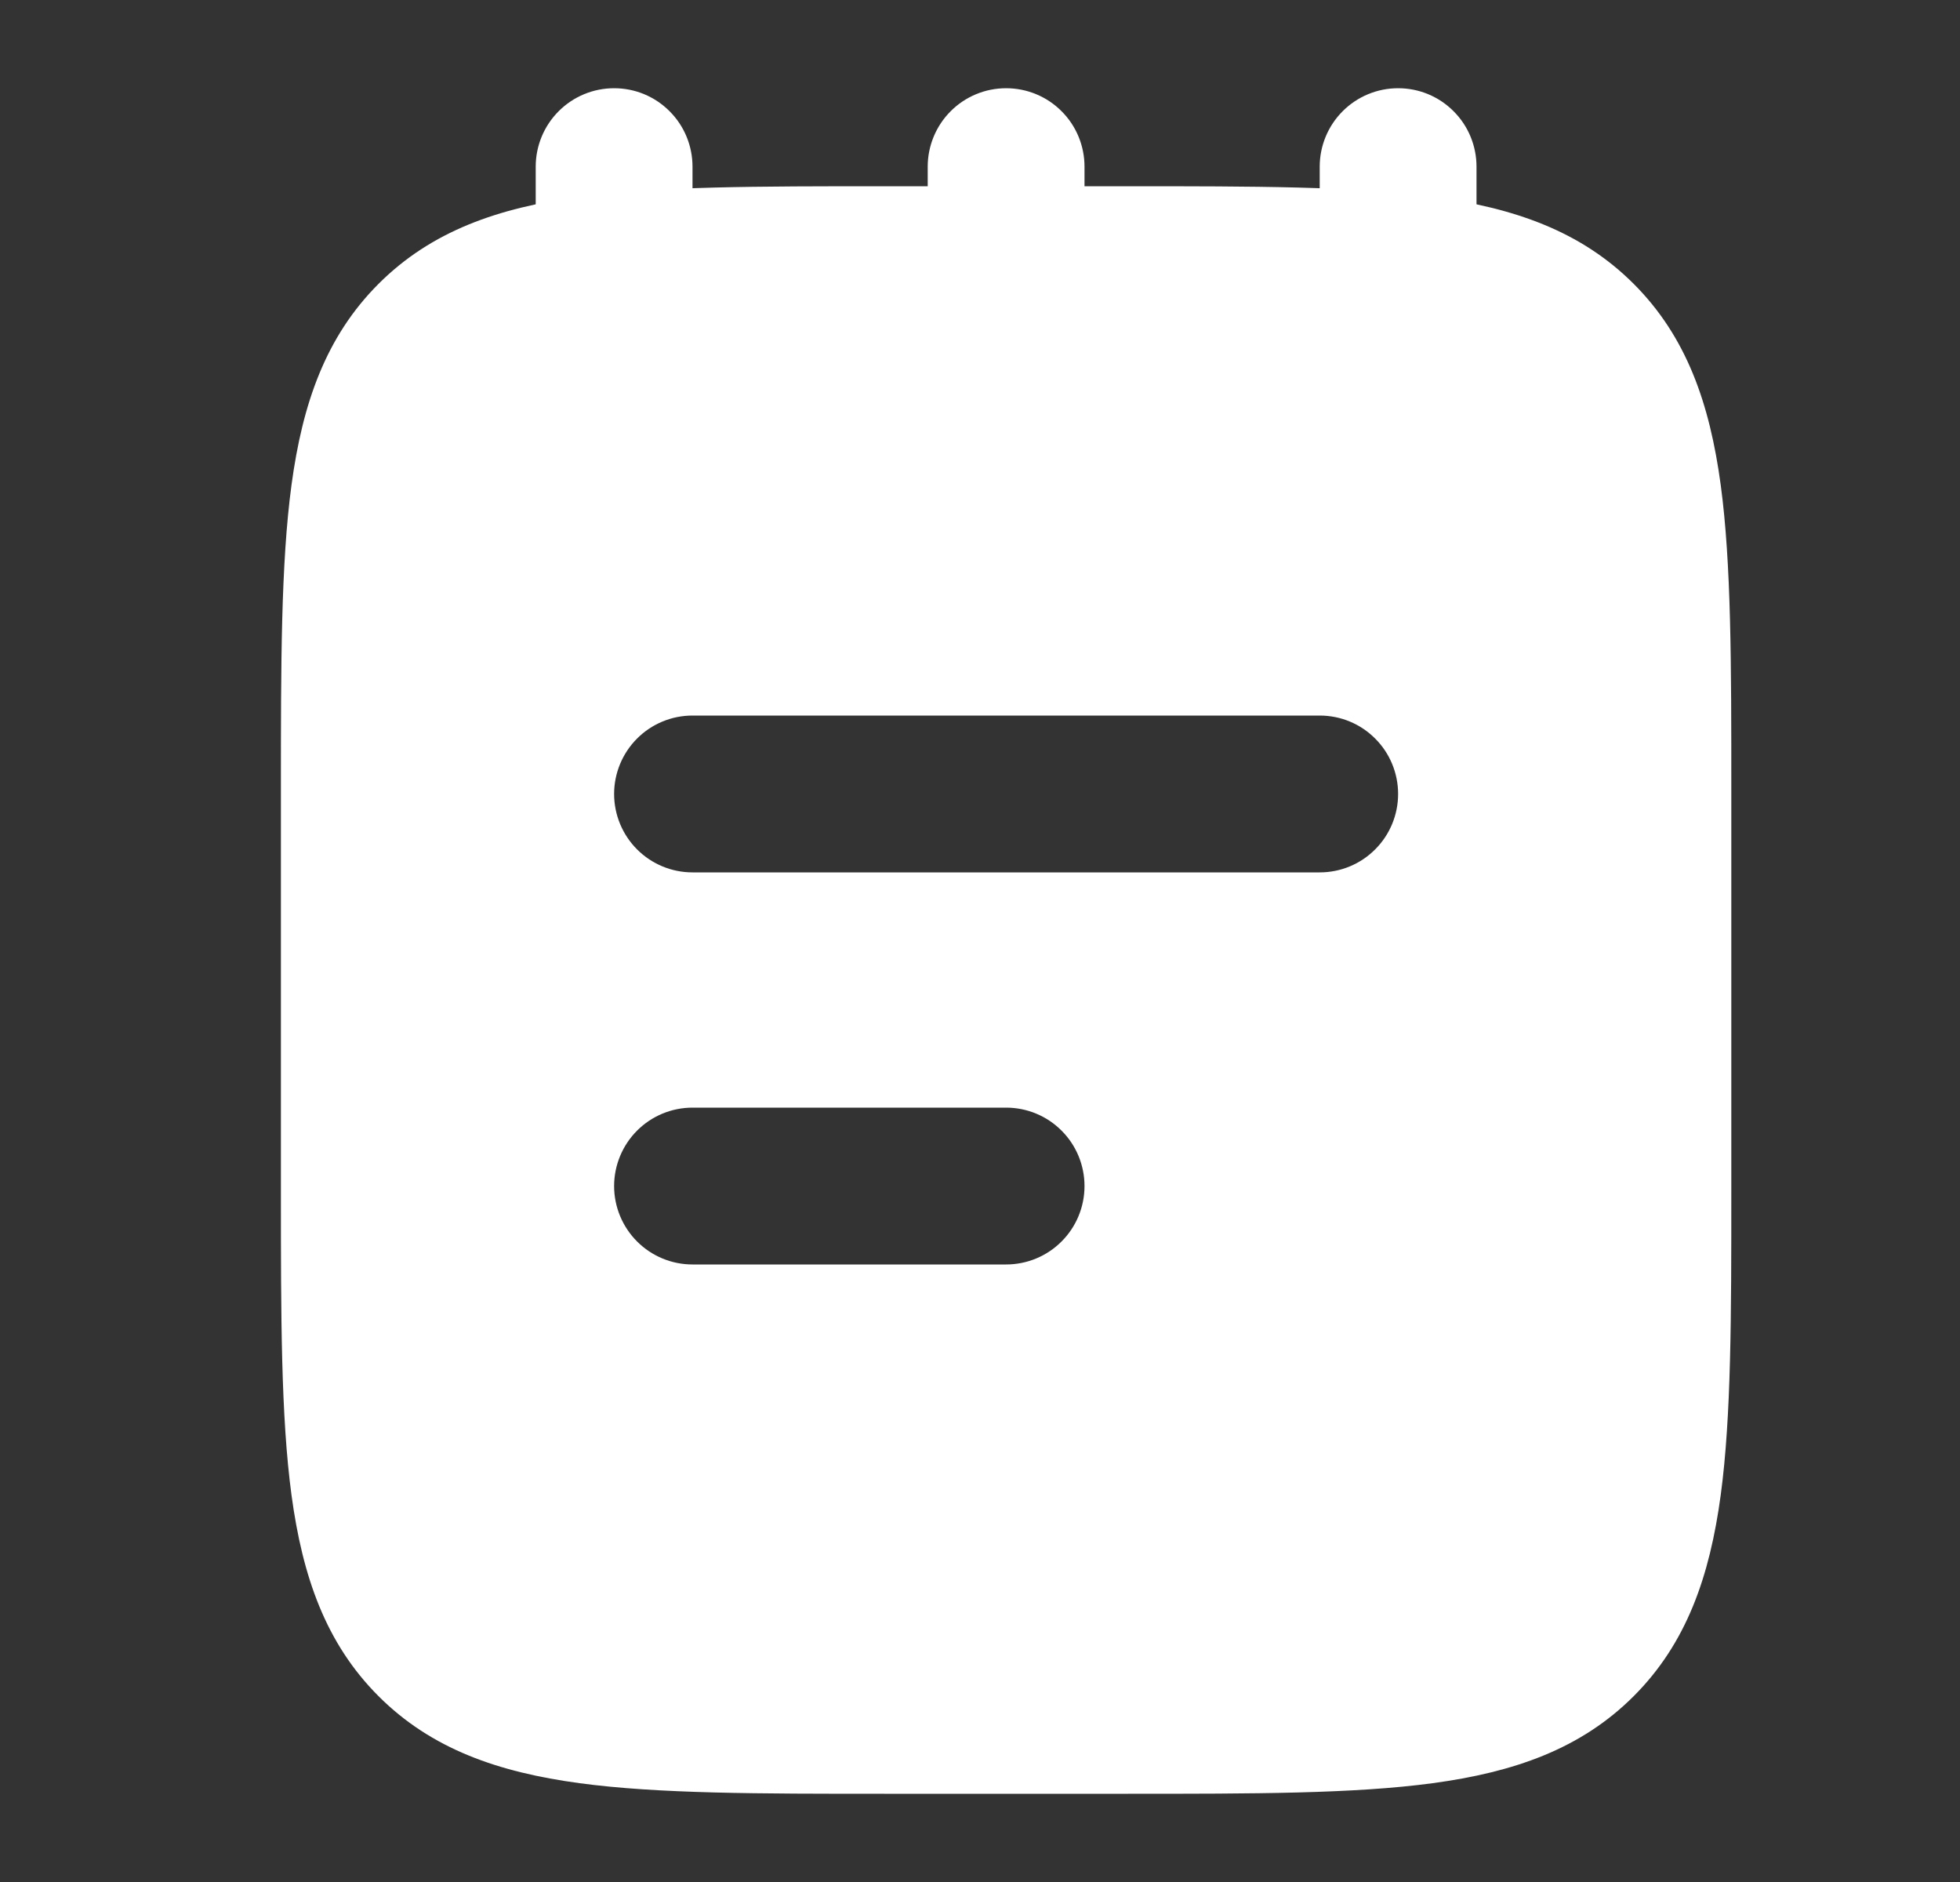 <svg width="25" height="24" viewBox="0 0 25 24" fill="none" xmlns="http://www.w3.org/2000/svg">
<rect x="0" y="0" width="25" height="24" fill="#333333" stroke="none"/>
<path fill-rule="evenodd" clip-rule="evenodd" d="M7.833 1.125C8.099 1.125 8.353 1.23 8.54 1.418C8.728 1.605 8.833 1.86 8.833 2.125V4.125C8.833 4.39 8.728 4.645 8.54 4.832C8.353 5.02 8.099 5.125 7.833 5.125C7.568 5.125 7.314 5.02 7.126 4.832C6.939 4.645 6.833 4.39 6.833 4.125V2.125C6.833 1.86 6.939 1.605 7.126 1.418C7.314 1.23 7.568 1.125 7.833 1.125ZM12.833 1.125C13.098 1.125 13.353 1.23 13.54 1.418C13.728 1.605 13.833 1.86 13.833 2.125V4.125C13.833 4.39 13.728 4.645 13.54 4.832C13.353 5.02 13.098 5.125 12.833 5.125C12.568 5.125 12.314 5.02 12.126 4.832C11.939 4.645 11.833 4.39 11.833 4.125V2.125C11.833 1.86 11.939 1.605 12.126 1.418C12.314 1.23 12.568 1.125 12.833 1.125ZM17.833 1.125C18.099 1.125 18.353 1.23 18.54 1.418C18.728 1.605 18.833 1.86 18.833 2.125V4.125C18.833 4.39 18.728 4.645 18.54 4.832C18.353 5.02 18.099 5.125 17.833 5.125C17.568 5.125 17.314 5.02 17.126 4.832C16.939 4.645 16.833 4.39 16.833 4.125V2.125C16.833 1.86 16.939 1.605 17.126 1.418C17.314 1.23 17.568 1.125 17.833 1.125Z" fill="white"/>
<path fill-rule="evenodd" clip-rule="evenodd" d="M14.389 2.375H11.277C9.675 2.375 8.396 2.375 7.393 2.51C6.356 2.65 5.503 2.945 4.828 3.62C4.153 4.295 3.858 5.148 3.718 6.185C3.583 7.188 3.583 8.467 3.583 10.069V15.181C3.583 16.783 3.583 18.062 3.718 19.065C3.858 20.102 4.153 20.955 4.828 21.63C5.503 22.305 6.356 22.6 7.393 22.74C8.396 22.875 9.675 22.875 11.277 22.875H14.389C15.991 22.875 17.27 22.875 18.273 22.74C19.31 22.6 20.163 22.305 20.838 21.63C21.513 20.955 21.808 20.102 21.948 19.065C22.083 18.062 22.083 16.783 22.083 15.181V10.069C22.083 8.467 22.083 7.188 21.948 6.185C21.808 5.148 21.513 4.295 20.838 3.62C20.163 2.945 19.31 2.65 18.273 2.51C17.27 2.375 15.991 2.375 14.389 2.375ZM8.833 9.125C8.568 9.125 8.314 9.23 8.126 9.418C7.939 9.605 7.833 9.86 7.833 10.125C7.833 10.39 7.939 10.645 8.126 10.832C8.314 11.02 8.568 11.125 8.833 11.125H16.833C17.099 11.125 17.353 11.02 17.54 10.832C17.728 10.645 17.833 10.39 17.833 10.125C17.833 9.86 17.728 9.605 17.54 9.418C17.353 9.23 17.099 9.125 16.833 9.125H8.833ZM8.833 14.125C8.568 14.125 8.314 14.23 8.126 14.418C7.939 14.605 7.833 14.86 7.833 15.125C7.833 15.39 7.939 15.645 8.126 15.832C8.314 16.02 8.568 16.125 8.833 16.125H12.833C13.098 16.125 13.353 16.02 13.54 15.832C13.728 15.645 13.833 15.39 13.833 15.125C13.833 14.86 13.728 14.605 13.54 14.418C13.353 14.23 13.098 14.125 12.833 14.125H8.833Z" fill="white"/>
</svg>

